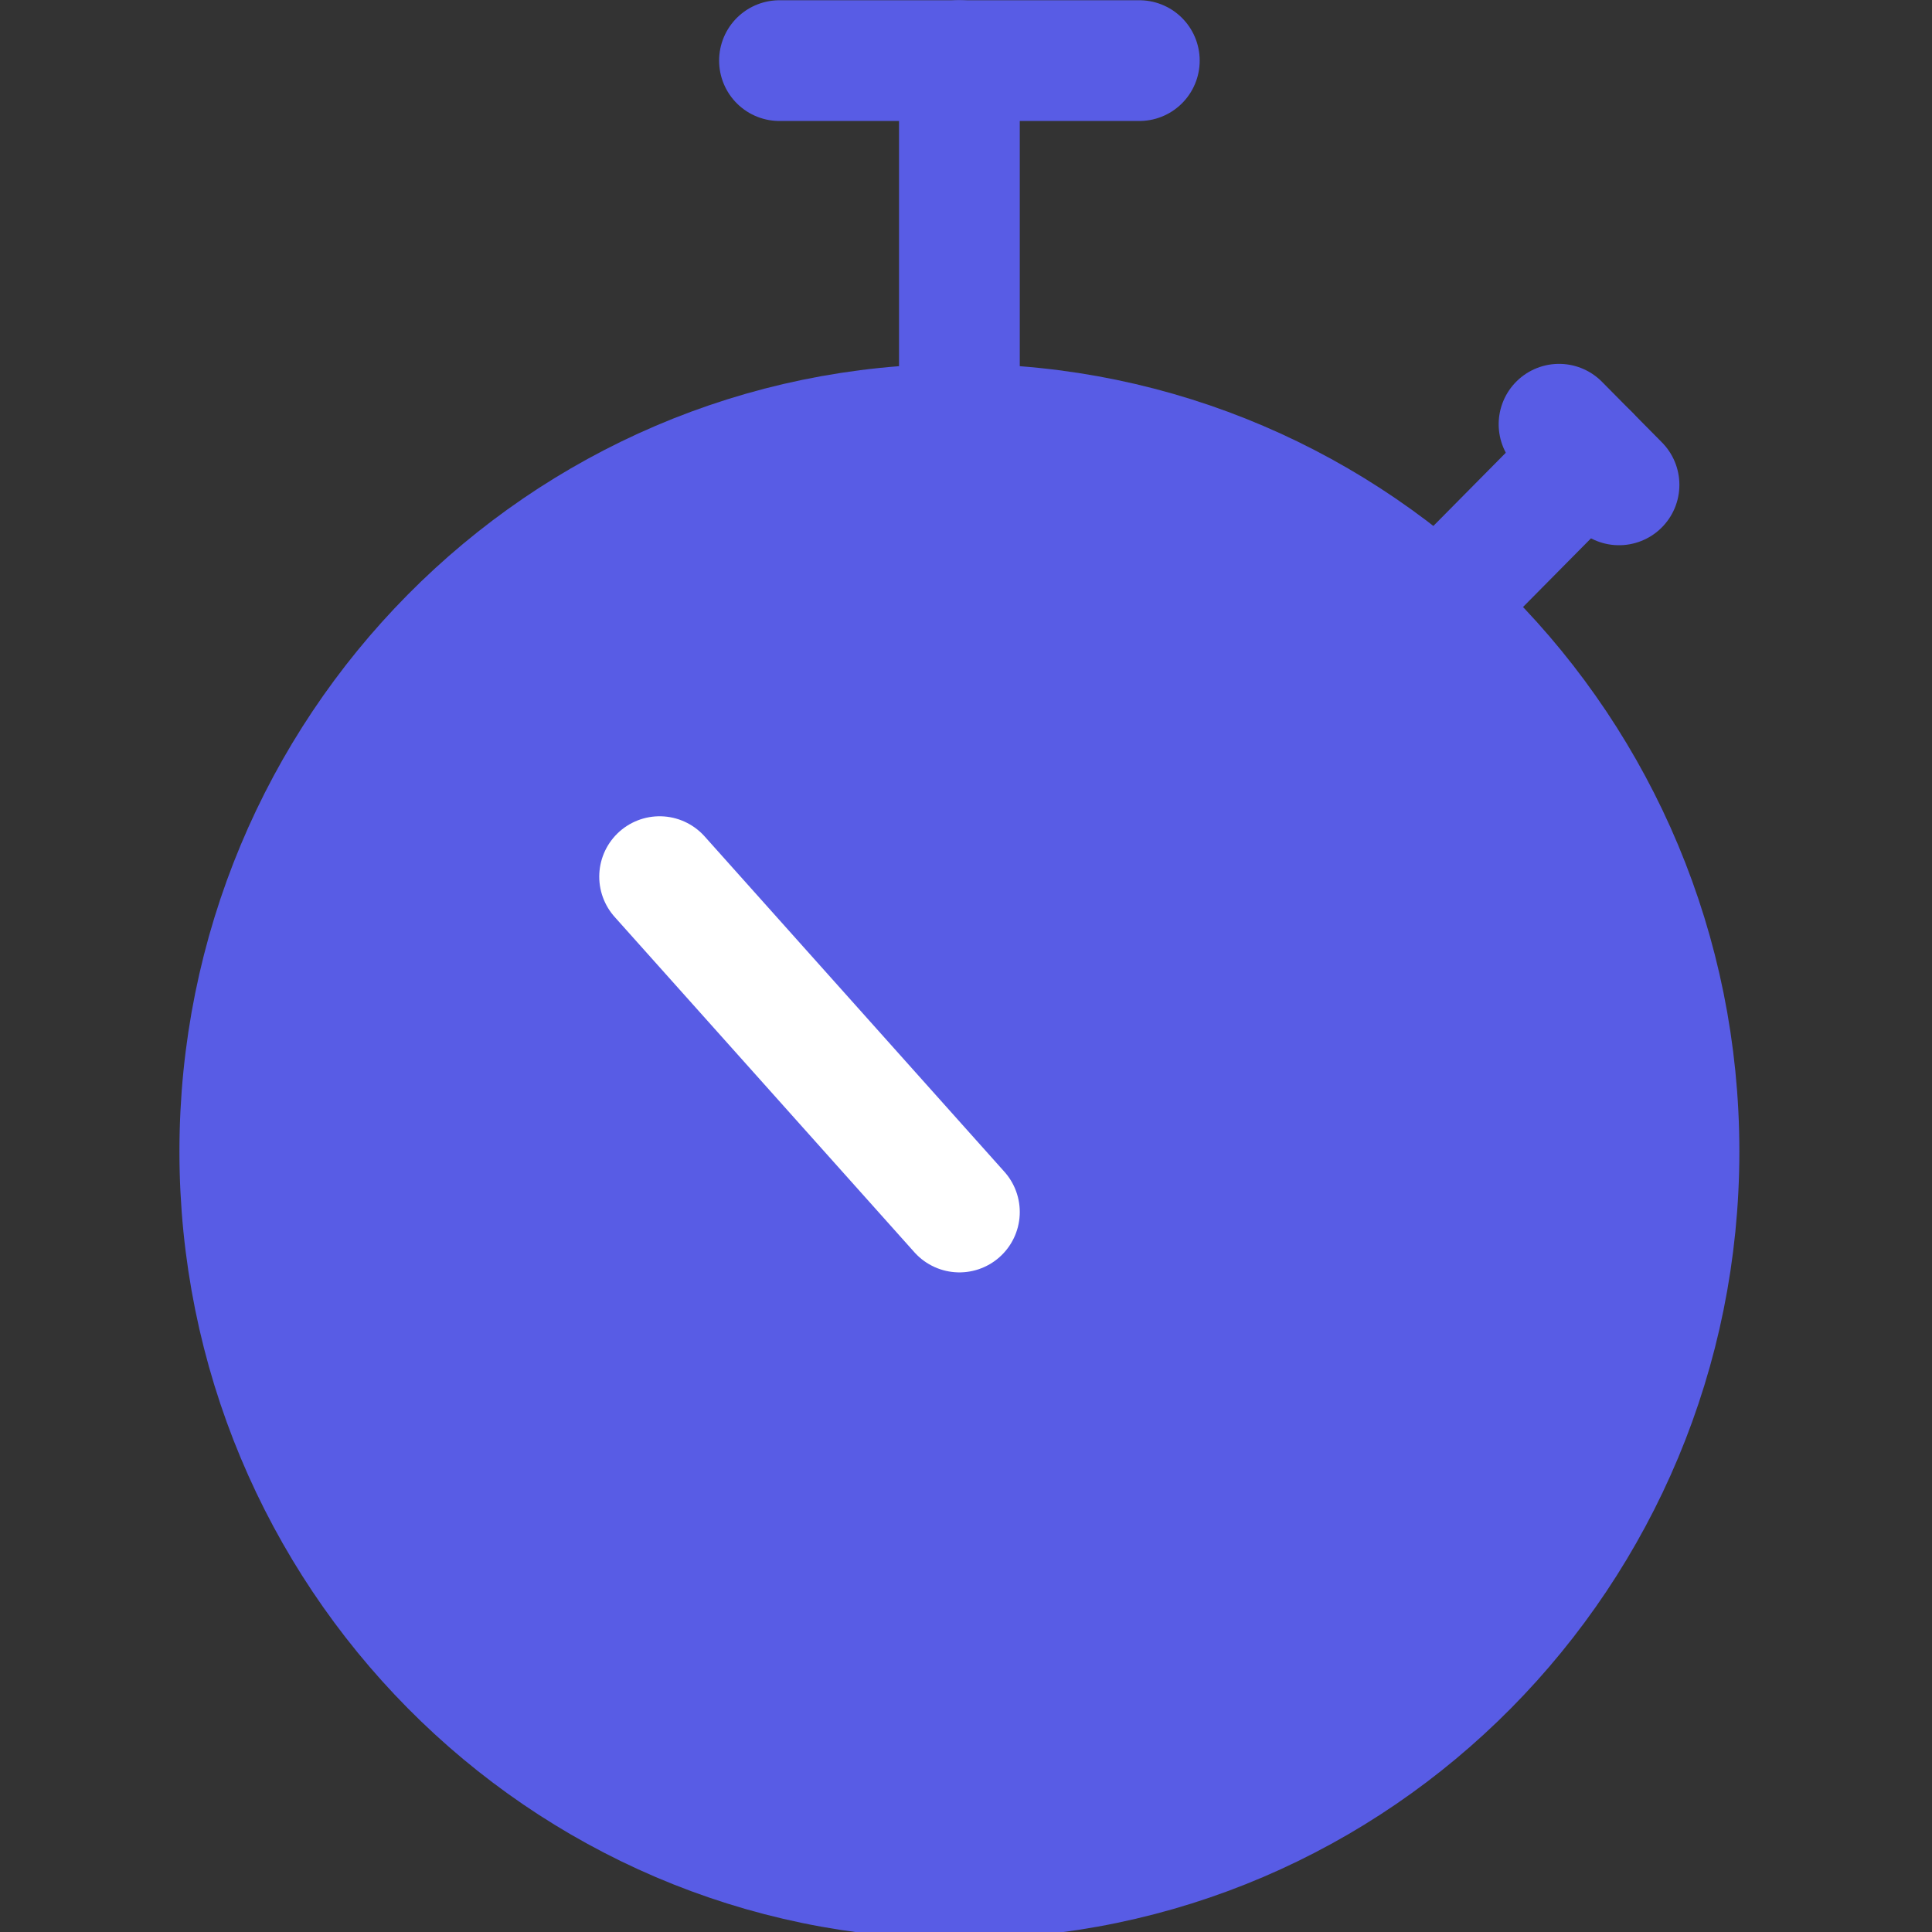 <svg width="24" height="24" viewBox="0 0 24 24" fill="none" xmlns="http://www.w3.org/2000/svg">
<rect x="0" y="0" width="24" height="24" fill="#333333" stroke="none"/>
<g clip-path="url(#clip0_1_974)">
<path fill-rule="evenodd" clip-rule="evenodd" d="M11.918 23.337C16.855 23.337 20.857 19.293 20.857 14.304C20.857 9.314 16.855 5.27 11.918 5.27C6.981 5.27 2.979 9.314 2.979 14.304C2.979 19.293 6.981 23.337 11.918 23.337Z" fill="#585CE5" stroke="#585CE5" stroke-width="1.5" stroke-linecap="round" stroke-linejoin="round"/>
<path d="M17.877 7.528L19.739 5.646" stroke="#585CE5" stroke-width="1.5" stroke-linecap="round" stroke-linejoin="round"/>
<path d="M19.367 5.27L20.112 6.023" stroke="#585CE5" stroke-width="1.5" stroke-linecap="round" stroke-linejoin="round"/>
<path d="M11.918 5.27V0.753" stroke="#585CE5" stroke-width="1.5" stroke-linecap="round" stroke-linejoin="round"/>
<path d="M14.153 0.753H9.683" stroke="#585CE5" stroke-width="1.5" stroke-linecap="round" stroke-linejoin="round"/>
<path d="M11.918 15.056L8.194 10.89" stroke="white" stroke-width="1.5" stroke-linecap="round" stroke-linejoin="round"/>
</g>
<defs>
<clipPath id="clip0_1_974">
<rect width="24" height="24" fill="white"/>
</clipPath>
</defs>
</svg>
